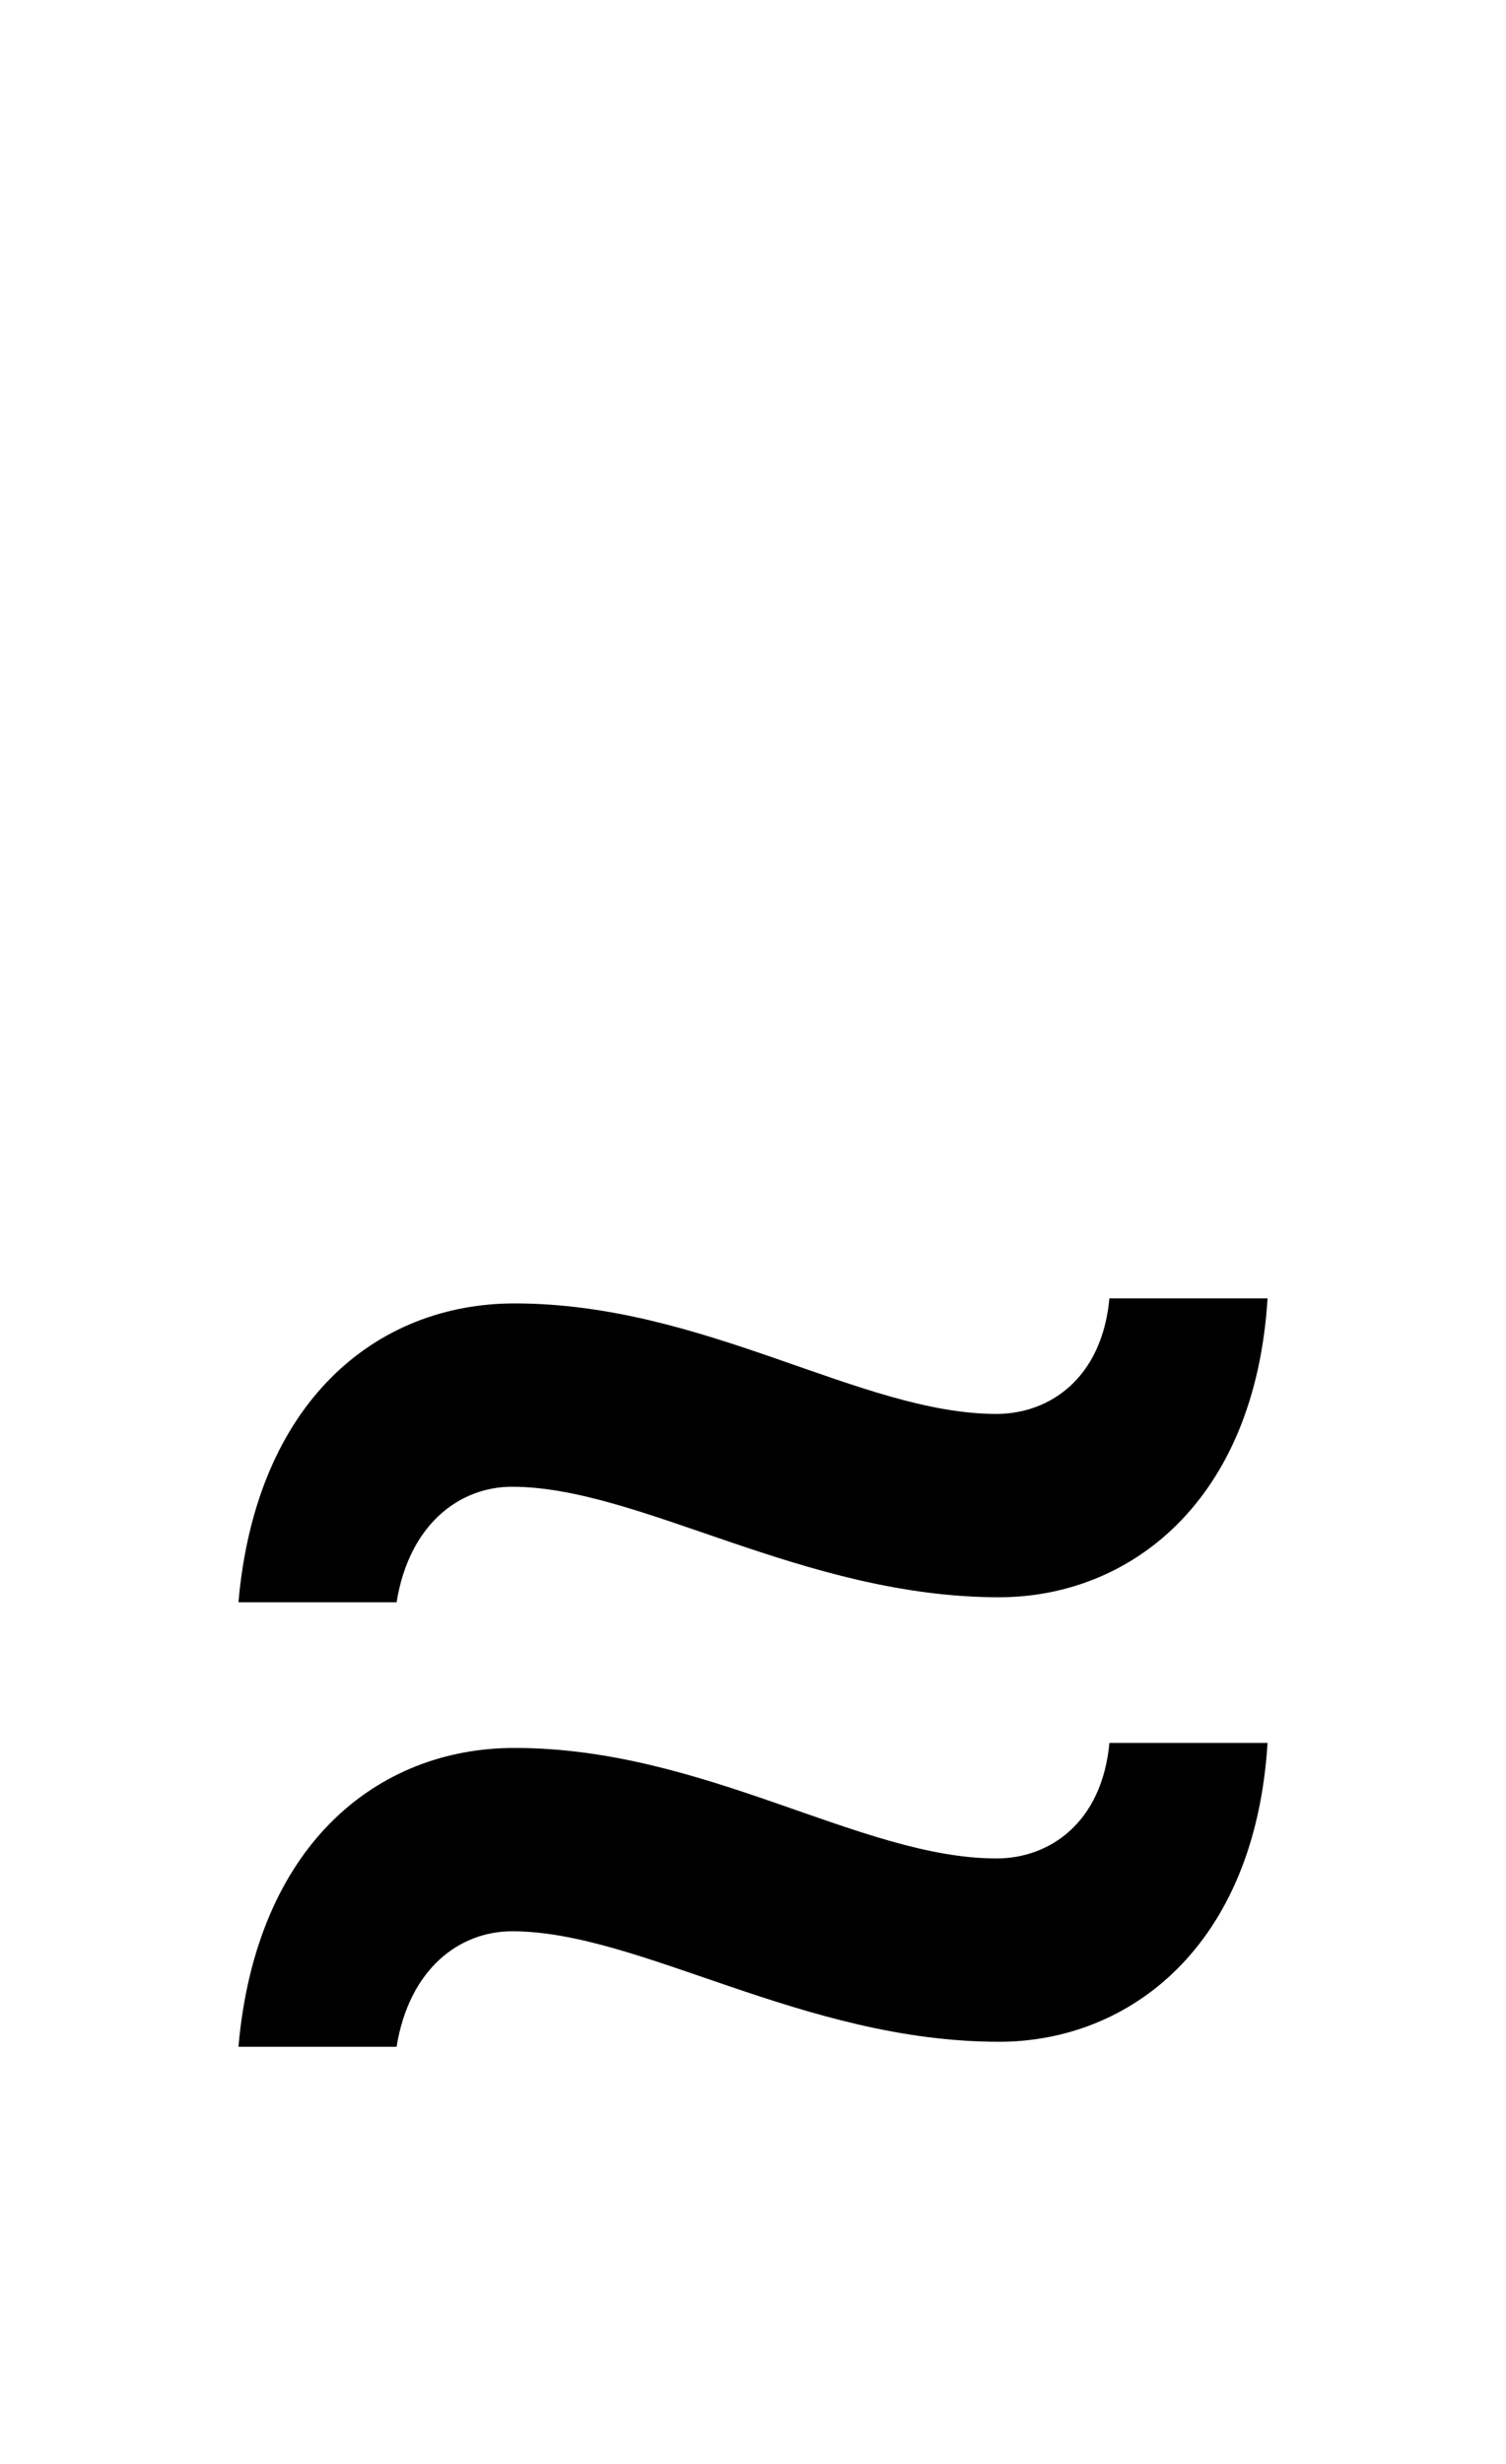<svg xmlns="http://www.w3.org/2000/svg" viewBox="0 0 600 981"><path d="M95,638h63c5-31,25-46,46-46c51,0,116,44,194,44c52,0,102-38,107-119h-63c-3,32-24,46-45,46c-54,0-116-44-192-44c-55,0-103,39-110,119ZM95,815h63c5-31,25-46,46-46c51,0,116,44,194,44c52,0,102-38,107-119h-63c-3,32-24,46-45,46c-54,0-116-44-192-44c-55,0-103,39-110,119Z"></path></svg>